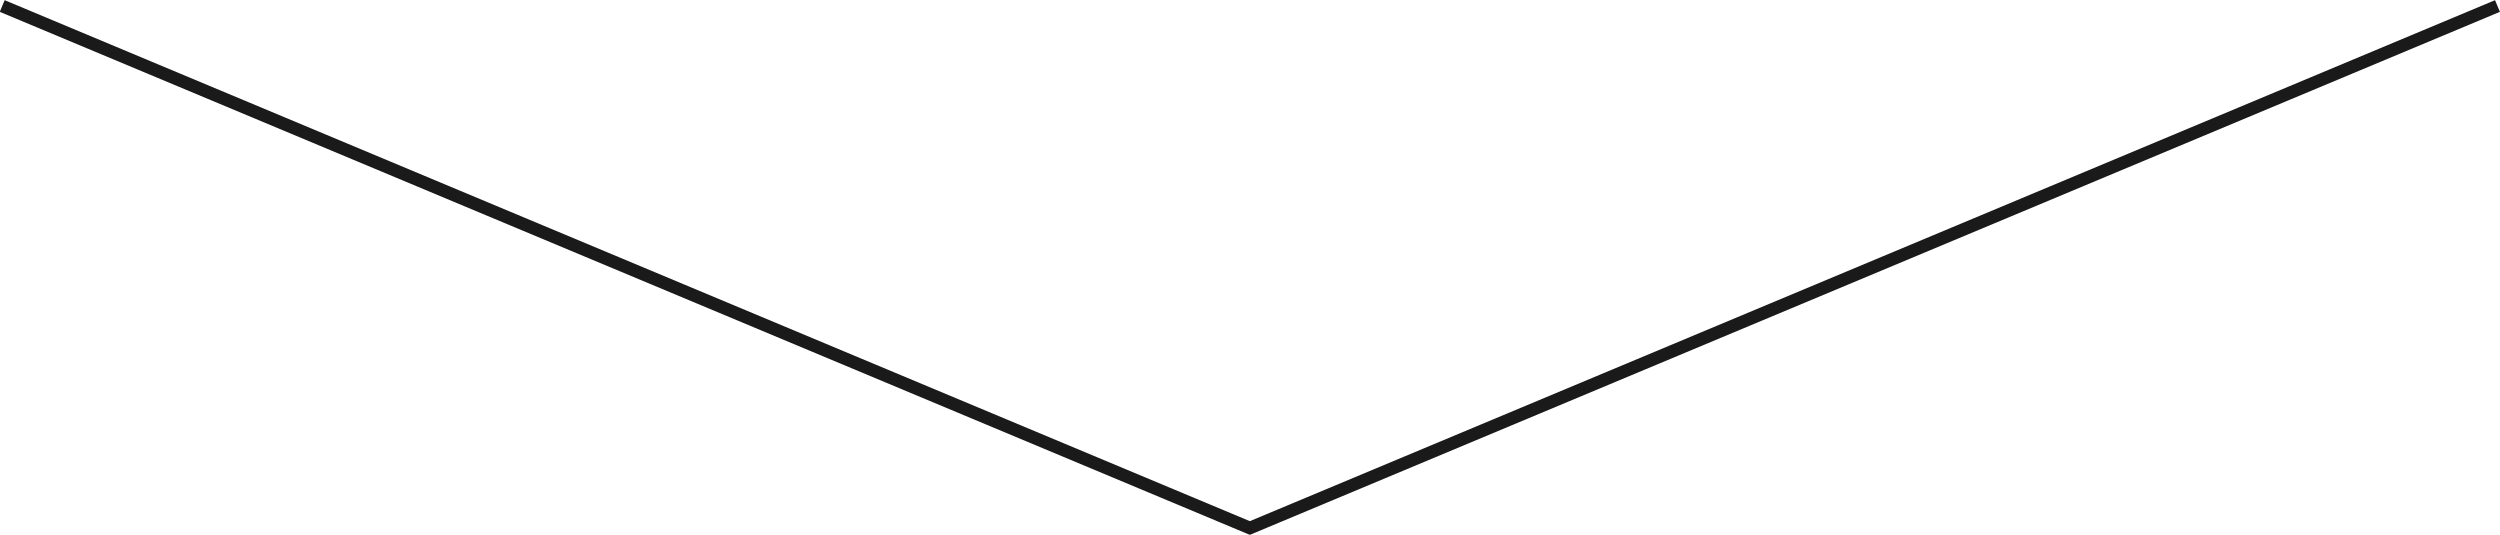 <?xml version="1.0" encoding="utf-8"?>
<!-- Generator: Adobe Illustrator 18.1.1, SVG Export Plug-In . SVG Version: 6.00 Build 0)  -->
<svg version="1.1" id="Layer_1" xmlns="http://www.w3.org/2000/svg" xmlns:xlink="http://www.w3.org/1999/xlink" x="0px" y="0px"
	 viewBox="0.8 221.2 790.7 169.1" enable-background="new 0.8 221.2 790.7 169.1" xml:space="preserve">
<polyline fill="none" stroke="#1A1A1A" stroke-width="4" stroke-miterlimit="10" points="790.7,223.1 396.1,388.2 1.5,223.1 "/>
</svg>
